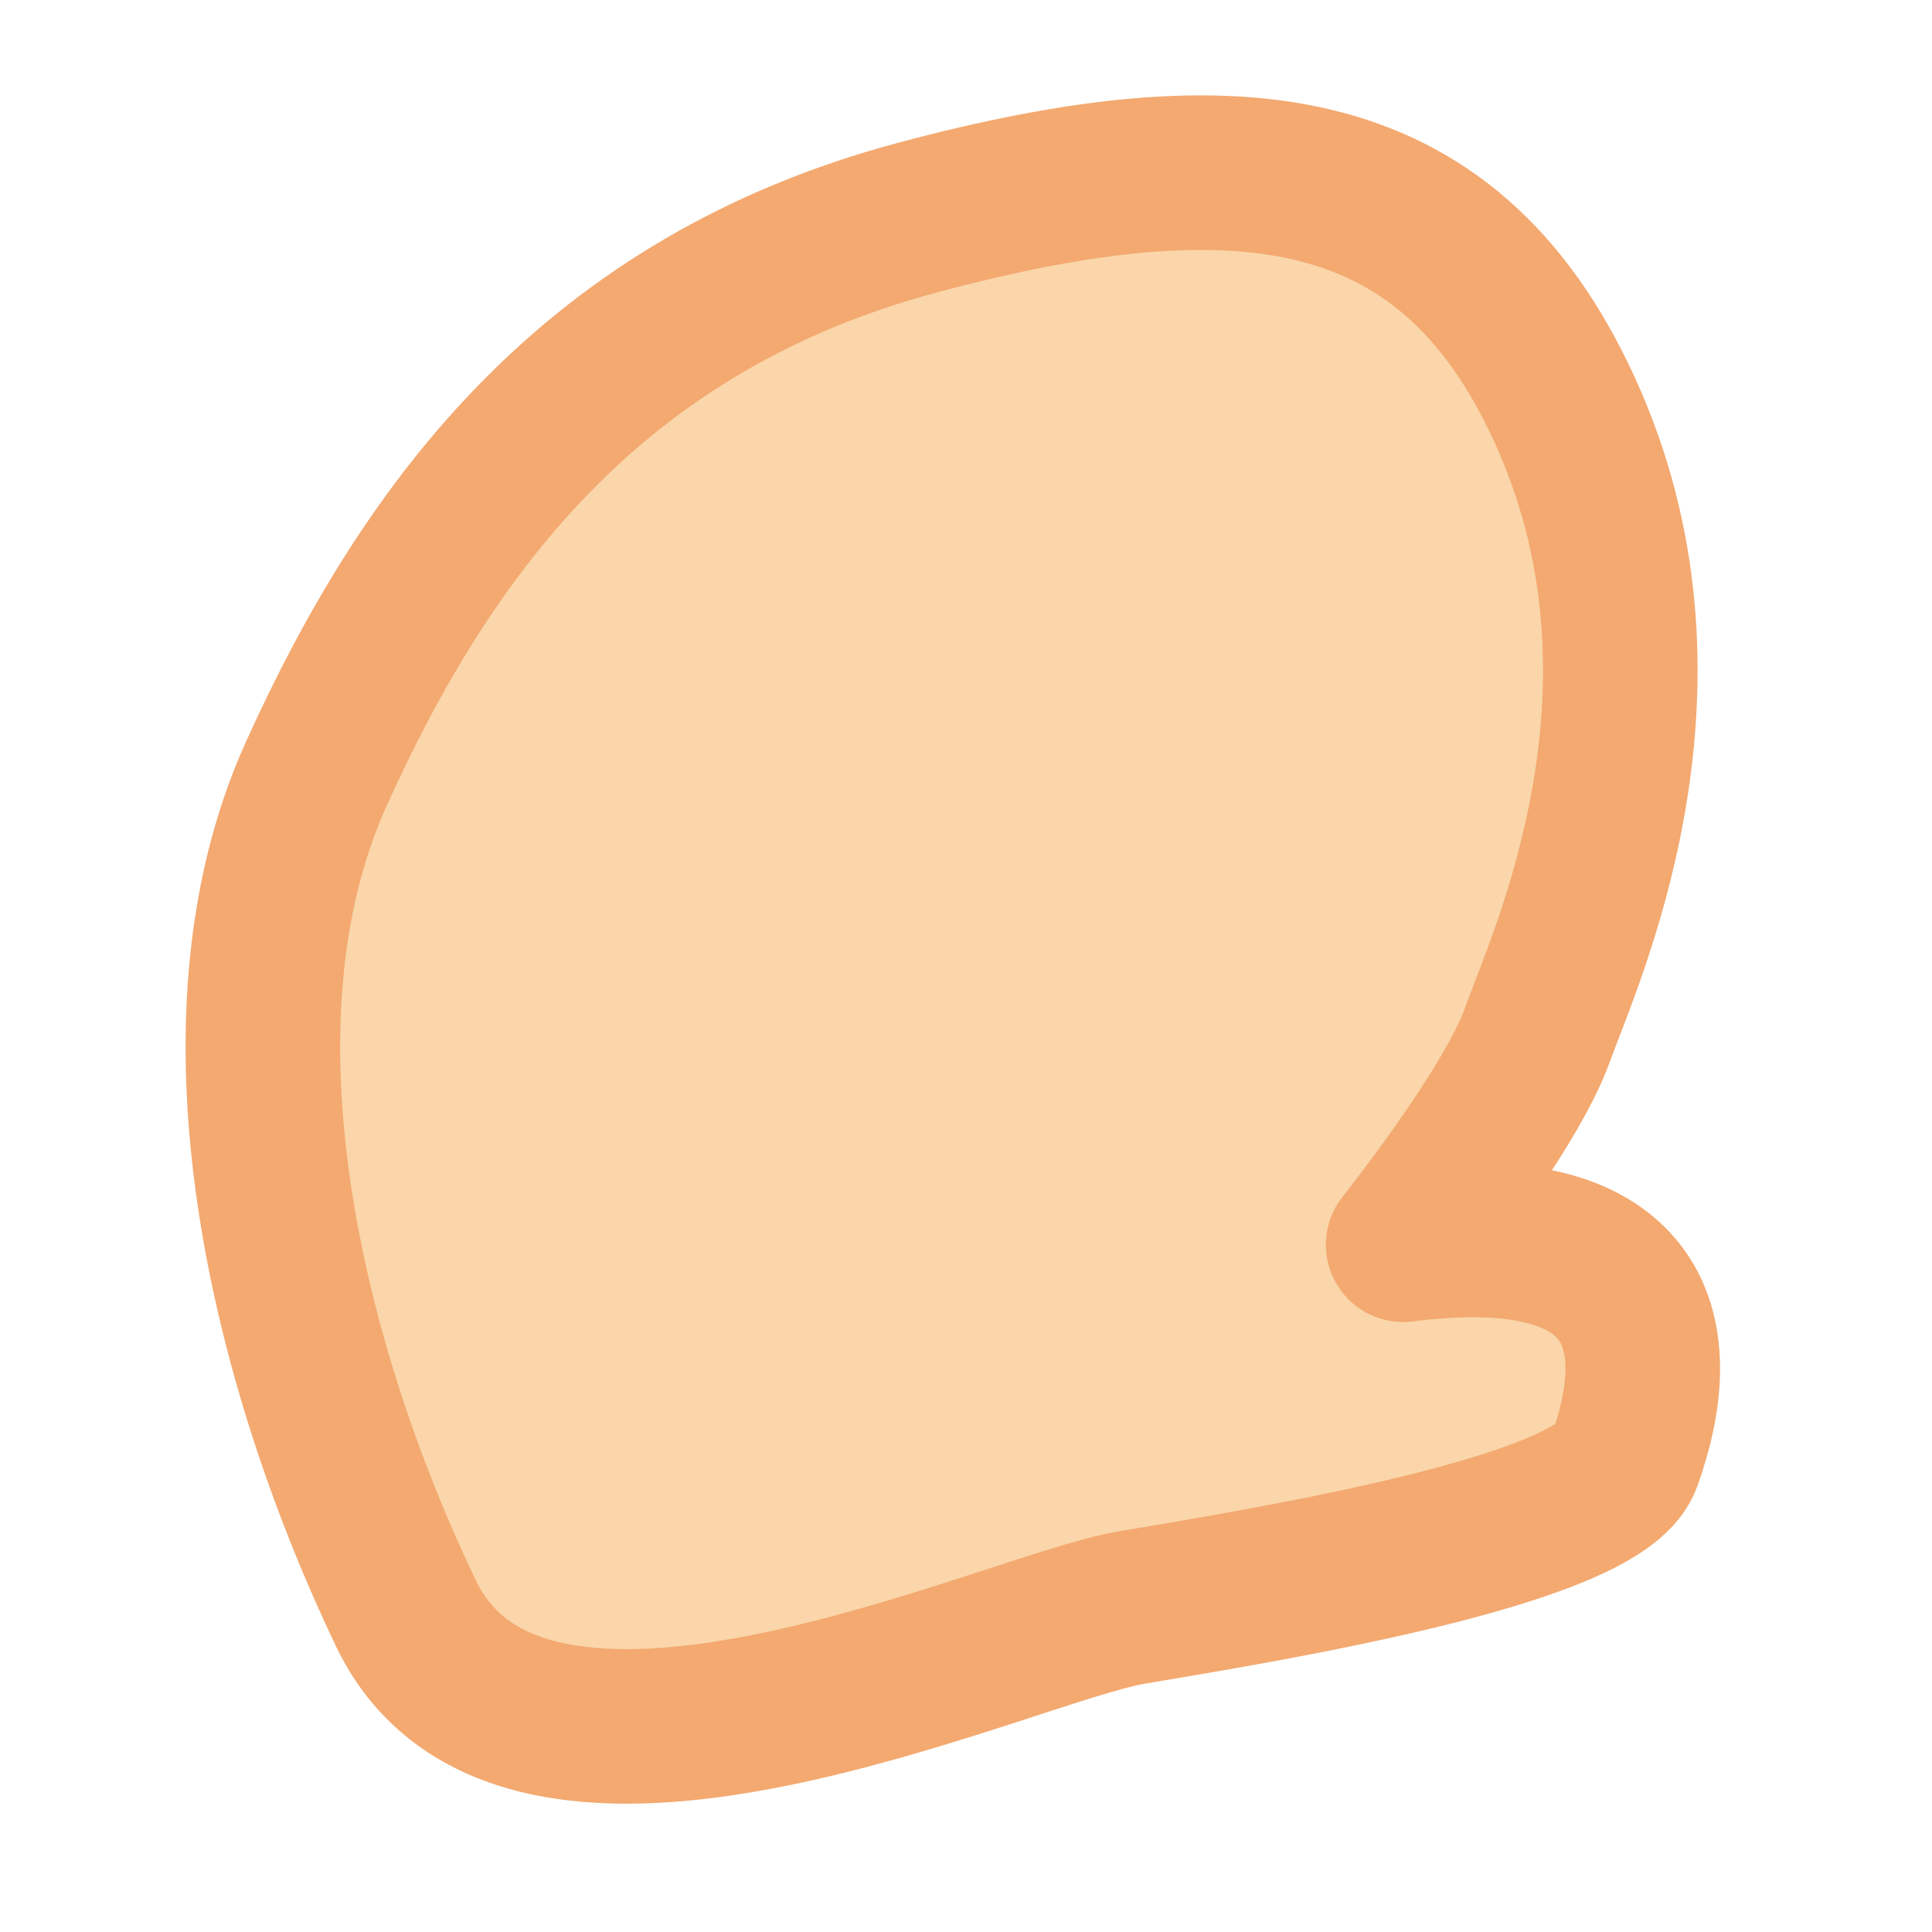 <?xml version="1.0" encoding="UTF-8" standalone="no"?>
<!-- Created with Inkscape (http://www.inkscape.org/) -->

<svg
   width="125"
   height="125"
   viewBox="0 0 33.073 33.073"
   version="1.1"
   id="svg1"
   inkscape:version="1.3.2 (091e20ef0f, 2023-11-25)"
   sodipodi:docname="hand.svg"
   xml:space="preserve"
   xmlns:inkscape="http://www.inkscape.org/namespaces/inkscape"
   xmlns:sodipodi="http://sodipodi.sourceforge.net/DTD/sodipodi-0.dtd"
   xmlns="http://www.w3.org/2000/svg"
   xmlns:svg="http://www.w3.org/2000/svg"><sodipodi:namedview
     id="namedview1"
     pagecolor="#ffffff"
     bordercolor="#000000"
     borderopacity="0.25"
     inkscape:showpageshadow="2"
     inkscape:pageopacity="0.0"
     inkscape:pagecheckerboard="0"
     inkscape:deskcolor="#d1d1d1"
     inkscape:document-units="px"
     inkscape:zoom="1.4363095"
     inkscape:cx="23.671778"
     inkscape:cy="72.755906"
     inkscape:window-width="1894"
     inkscape:window-height="1011"
     inkscape:window-x="0"
     inkscape:window-y="0"
     inkscape:window-maximized="1"
     inkscape:current-layer="layer1" /><defs
     id="defs1" /><g
     inkscape:label="Layer 1"
     inkscape:groupmode="layer"
     id="layer1"><path
       style="fill:#fad6aa;stroke:#f3a970;stroke-width:2.646;stroke-linecap:round;stroke-linejoin:round;fill-opacity:1;stroke-opacity:1"
       d="m 24.02,21.308 c 3.997,-0.508 4.598,1.43 3.792,3.684 -0.441,1.233 -6.283,2.16 -8.447,2.528 C 17.2,27.889 8.971,31.848 6.945,27.611 4.918,23.374 3.479,17.532 5.413,13.249 7.347,8.966 10.201,5.192 15.728,3.719 21.254,2.245 24.894,2.652 26.871,7.211 c 2.035,4.691 -0.093,9.215 -0.553,10.505 -0.461,1.289 -2.298,3.592 -2.298,3.592 z"
       id="path1"
       sodipodi:nodetypes="csssssssc" /></g></svg>
